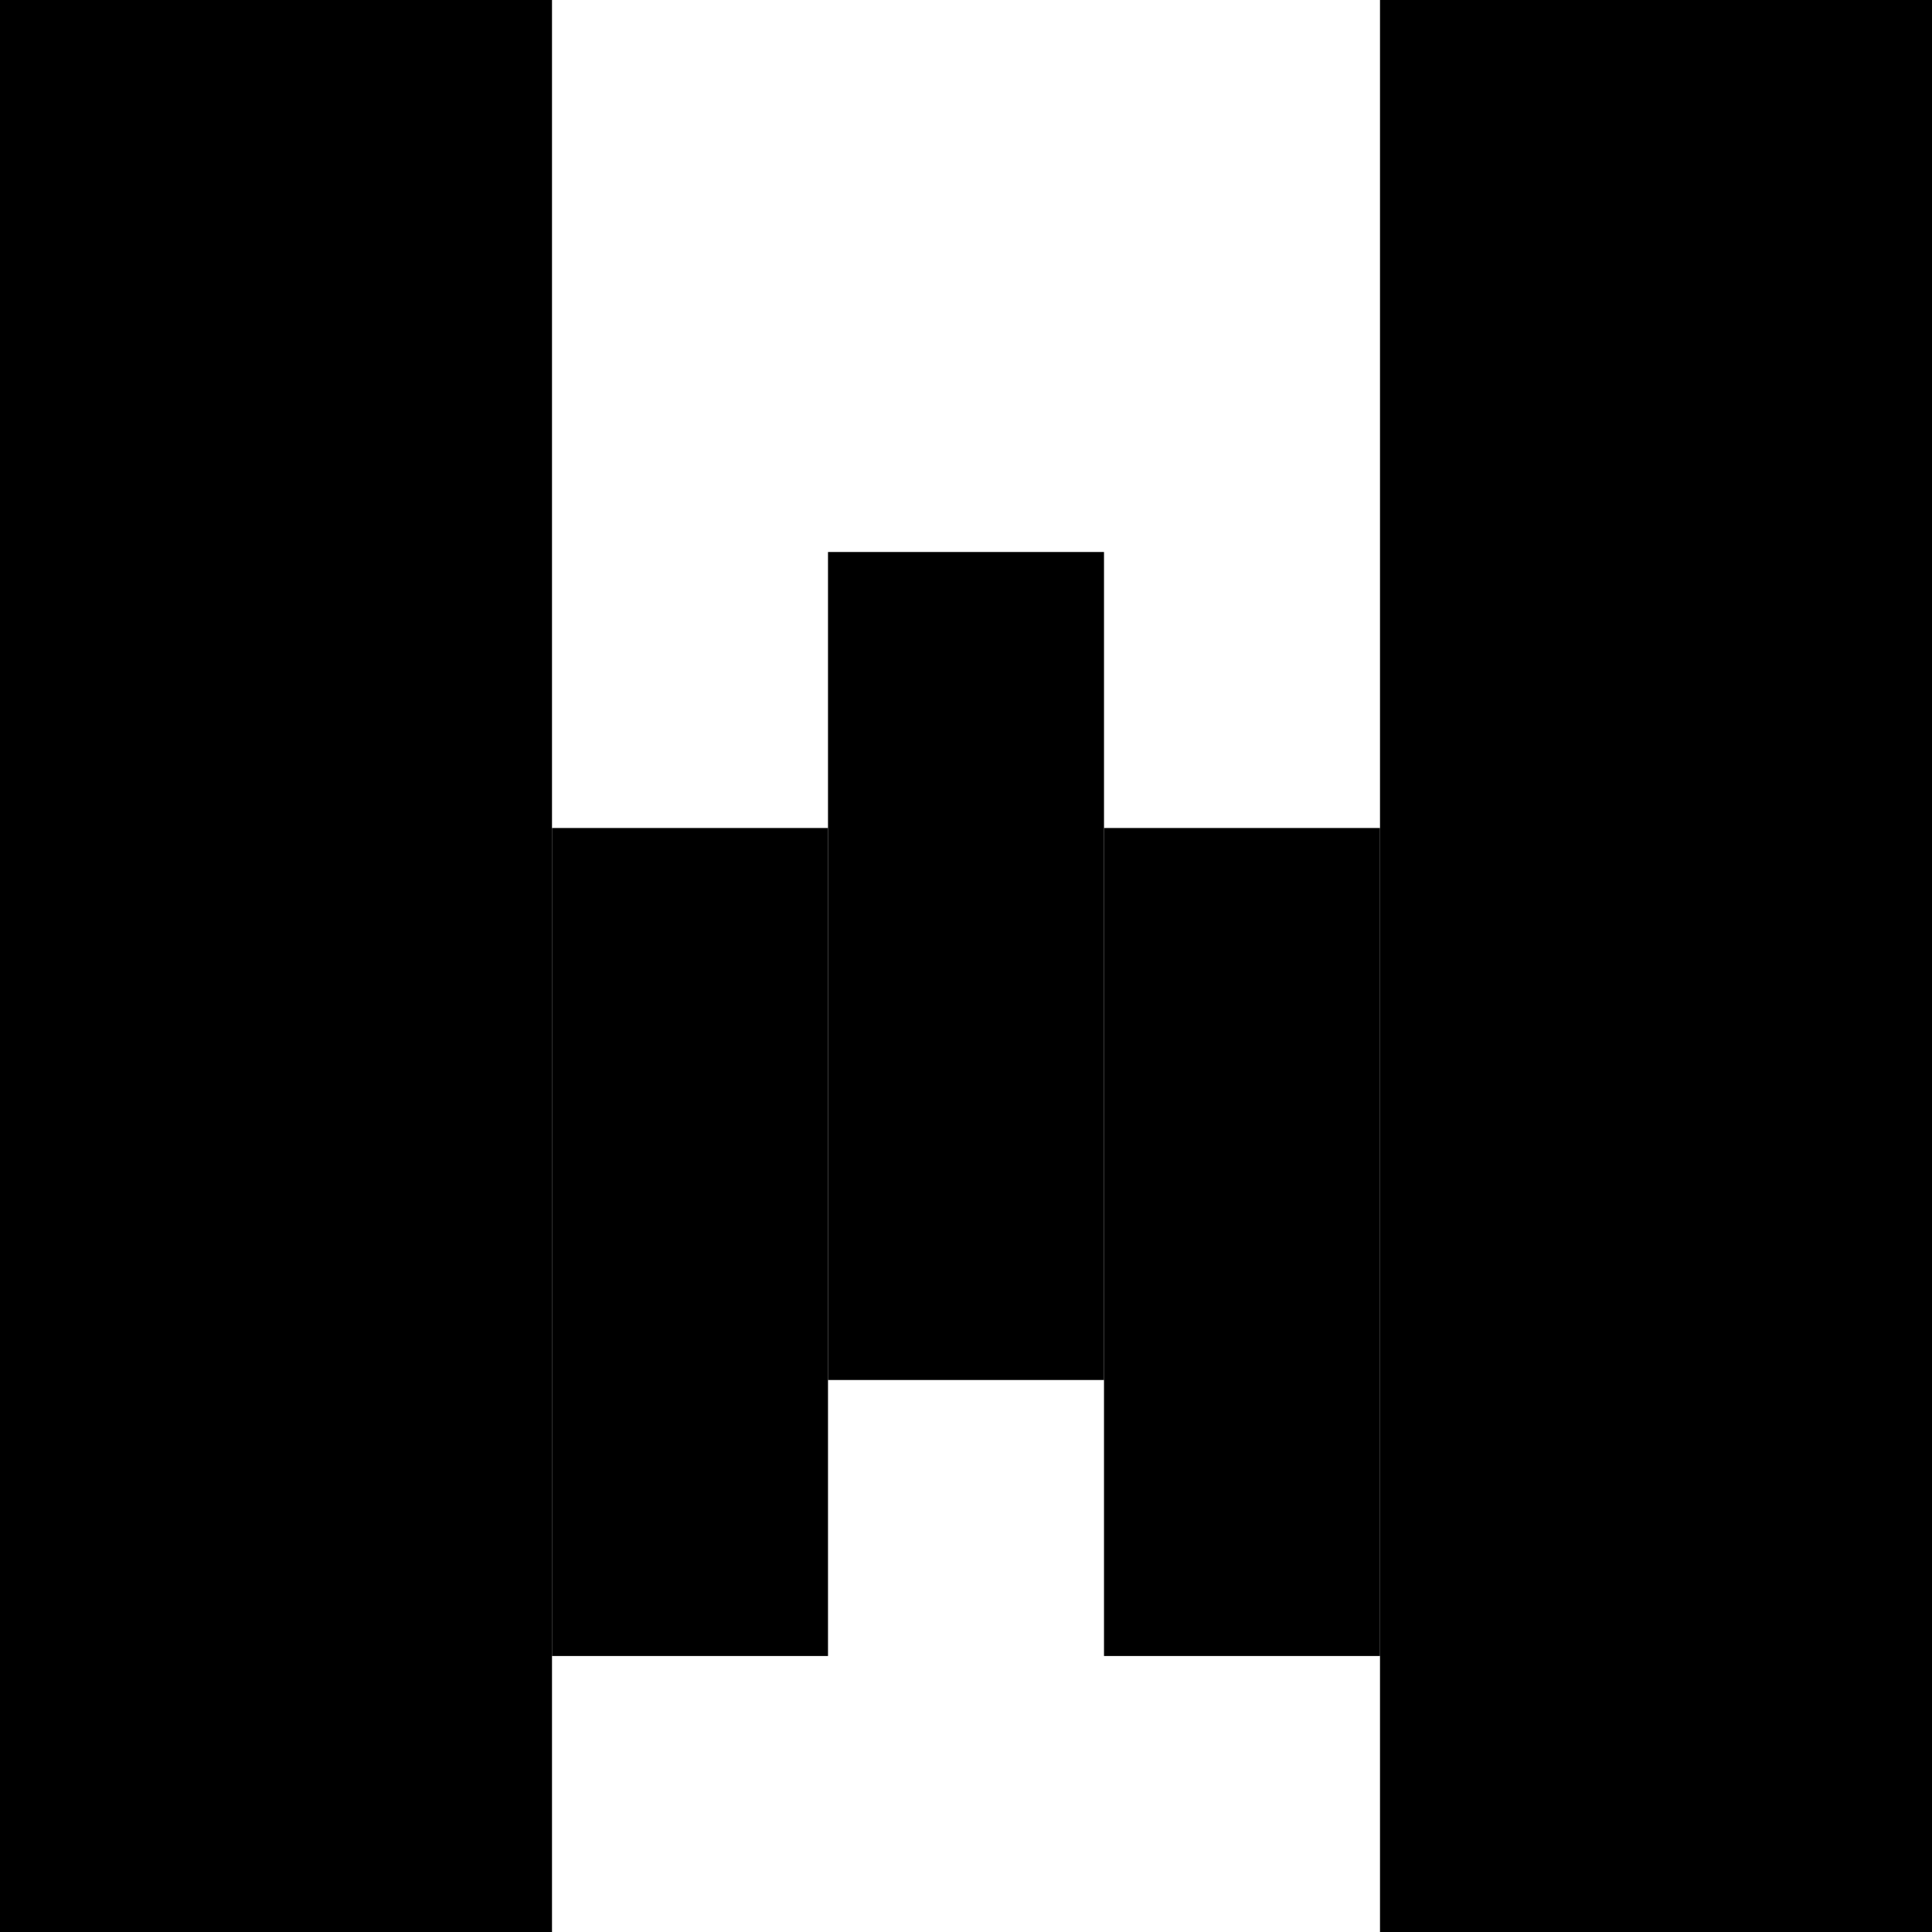 <svg width="7" height="7" viewBox="0 0 7 7" fill="none" xmlns="http://www.w3.org/2000/svg">
    <rect width="2" height="7" fill="black"/>
    <rect x="5" width="2" height="7" fill="black"/>
    <rect x="2" y="3" width="1" height="3" fill="black"/>
    <rect x="4" y="3" width="1" height="3" fill="black"/>
    <rect x="3" y="2" width="1" height="3" fill="black"/>
</svg>
